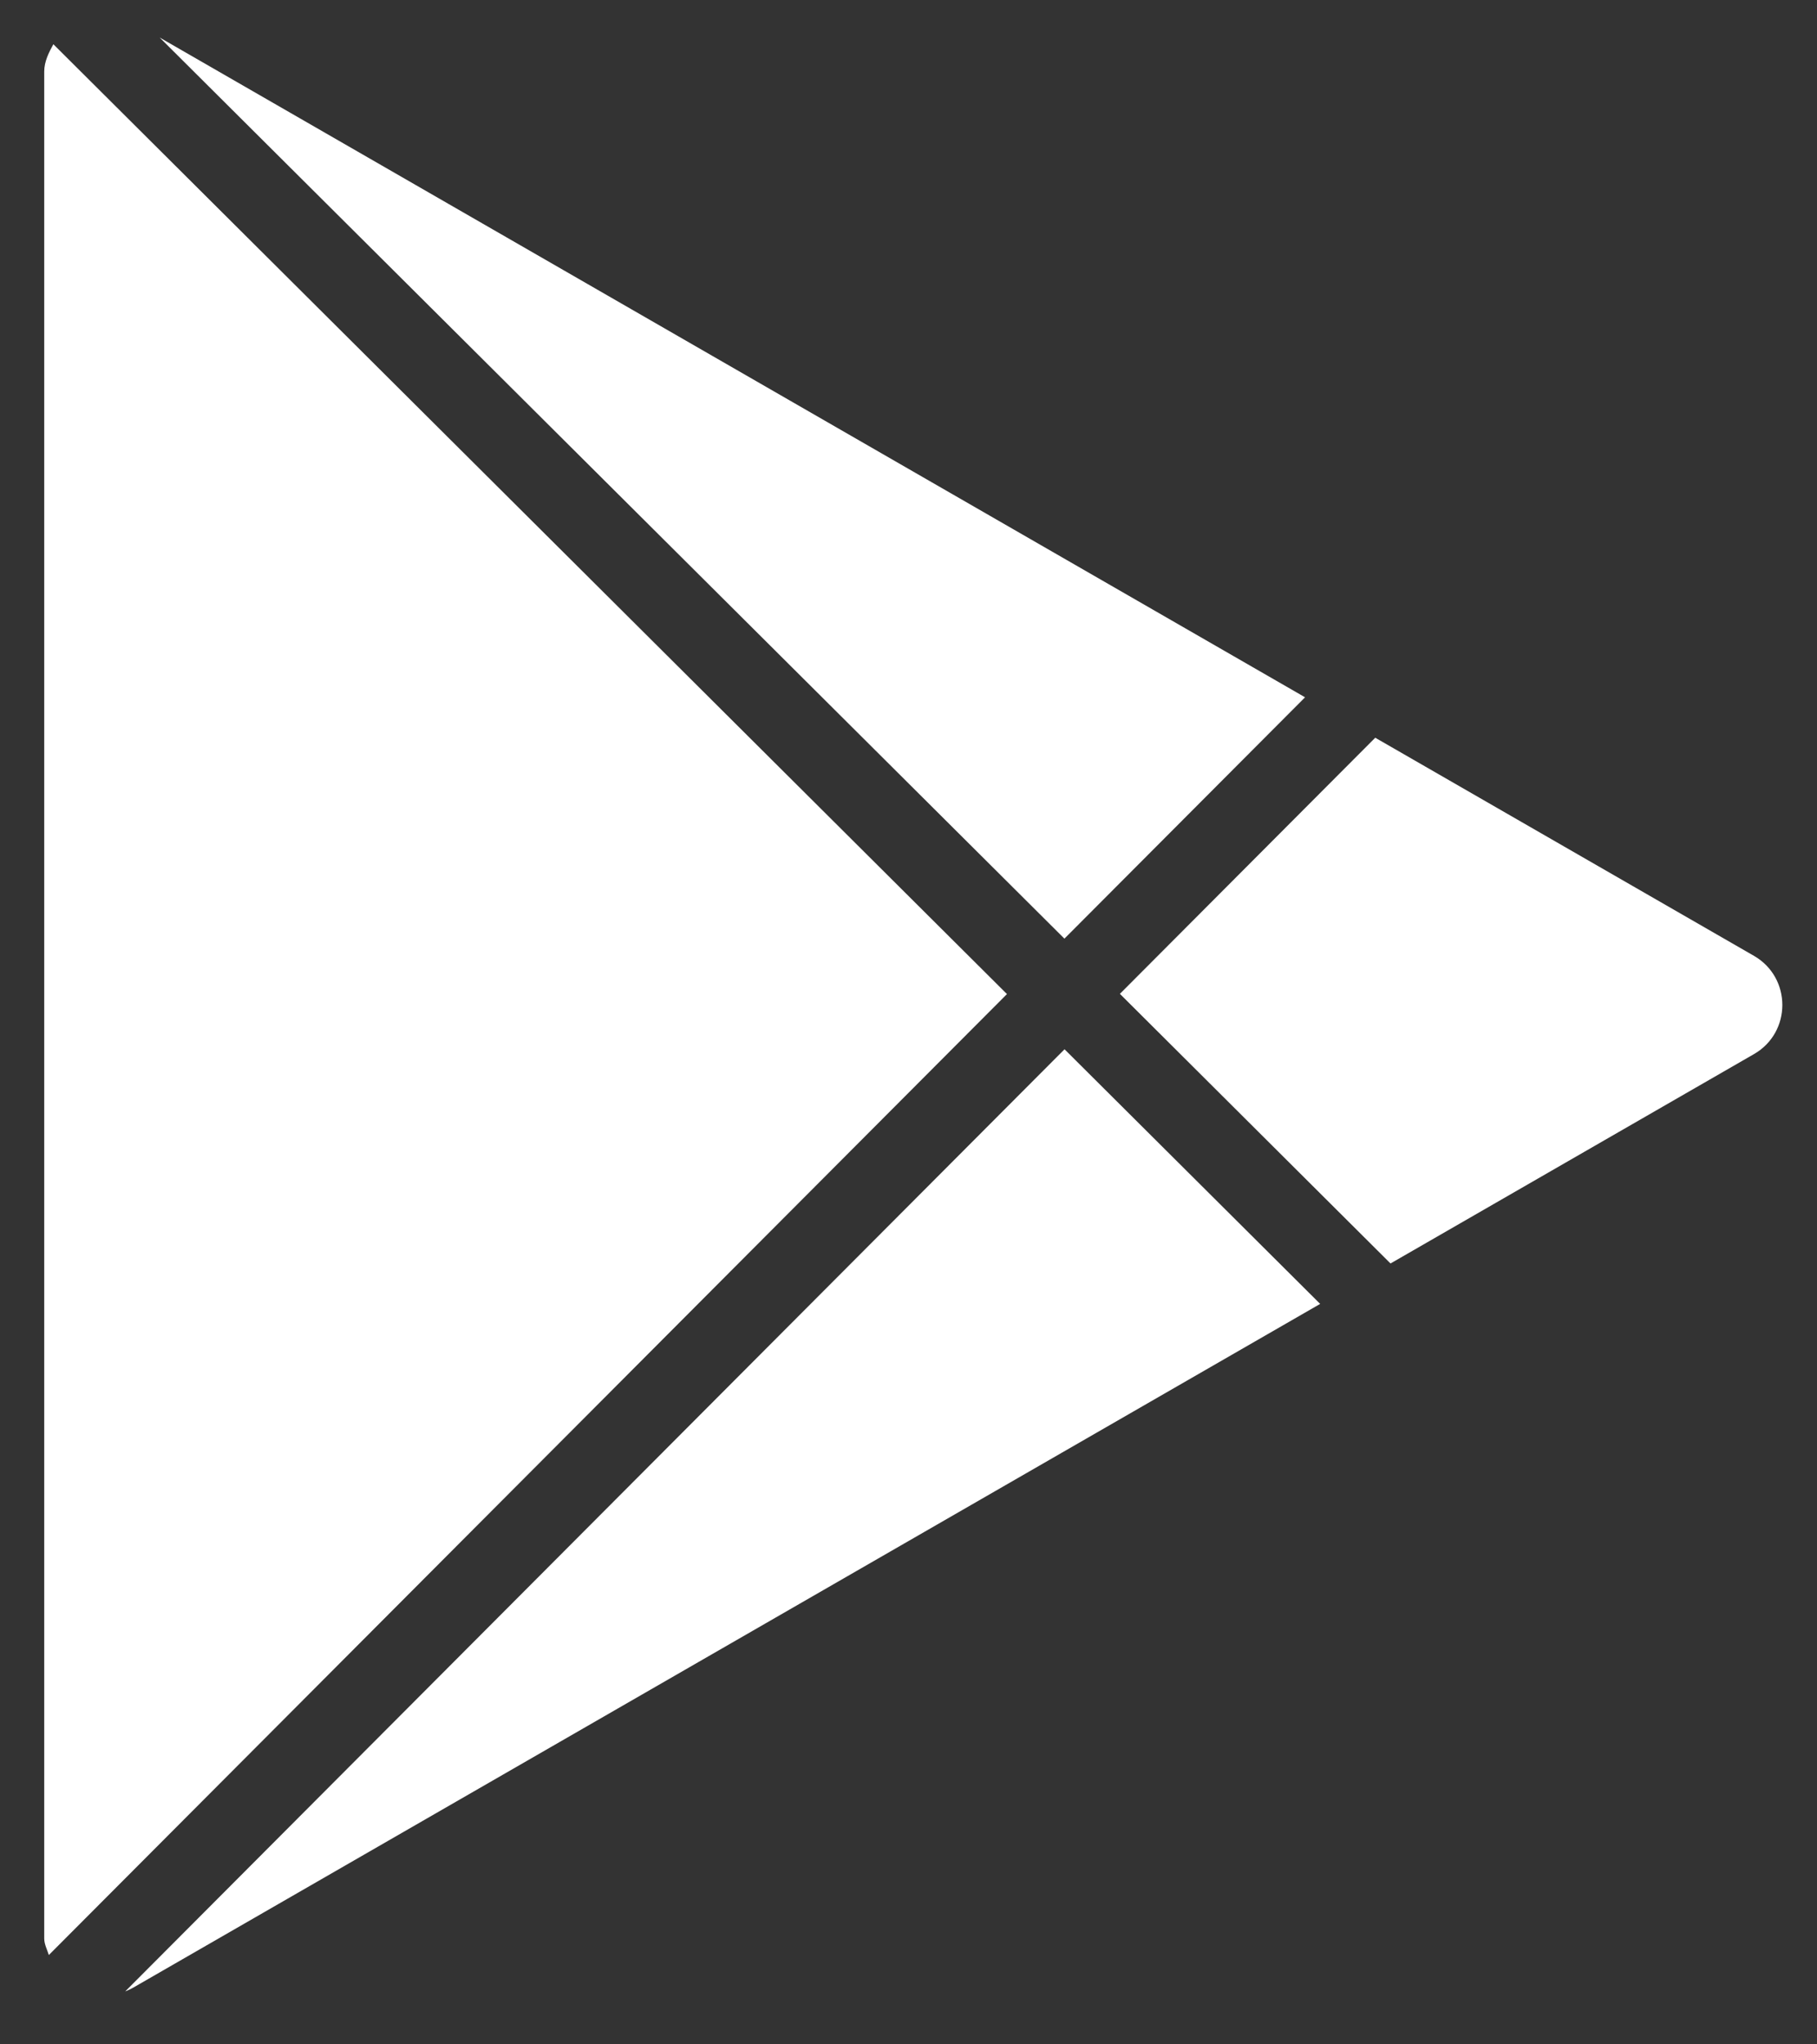 <svg width="32" height="36" viewBox="0 0 32 36" fill="none" xmlns="http://www.w3.org/2000/svg">
<rect x="0" y="0" width="32" height="36" fill="#333333" stroke="none"/>
<path fill-rule="evenodd" clip-rule="evenodd" d="M22.984 12.279L2.812 0.661L18.746 16.529L22.984 12.279Z" fill="white"/>
<path fill-rule="evenodd" clip-rule="evenodd" d="M0.94 0.779C0.863 0.919 0.779 1.081 0.779 1.259V34.136C0.779 34.239 0.833 34.336 0.86 34.427L17.734 17.505L0.94 0.779Z" fill="white"/>
<path fill-rule="evenodd" clip-rule="evenodd" d="M18.748 18.477L2.205 35.068C2.253 35.049 2.301 35.027 2.348 35L23.25 22.961L18.748 18.477Z" fill="white"/>
<path fill-rule="evenodd" clip-rule="evenodd" d="M30.89 16.832L24.22 12.991L19.723 17.501L24.489 22.249L30.89 18.562C31.556 18.179 31.556 17.216 30.89 16.832Z" fill="white"/>
</svg>
